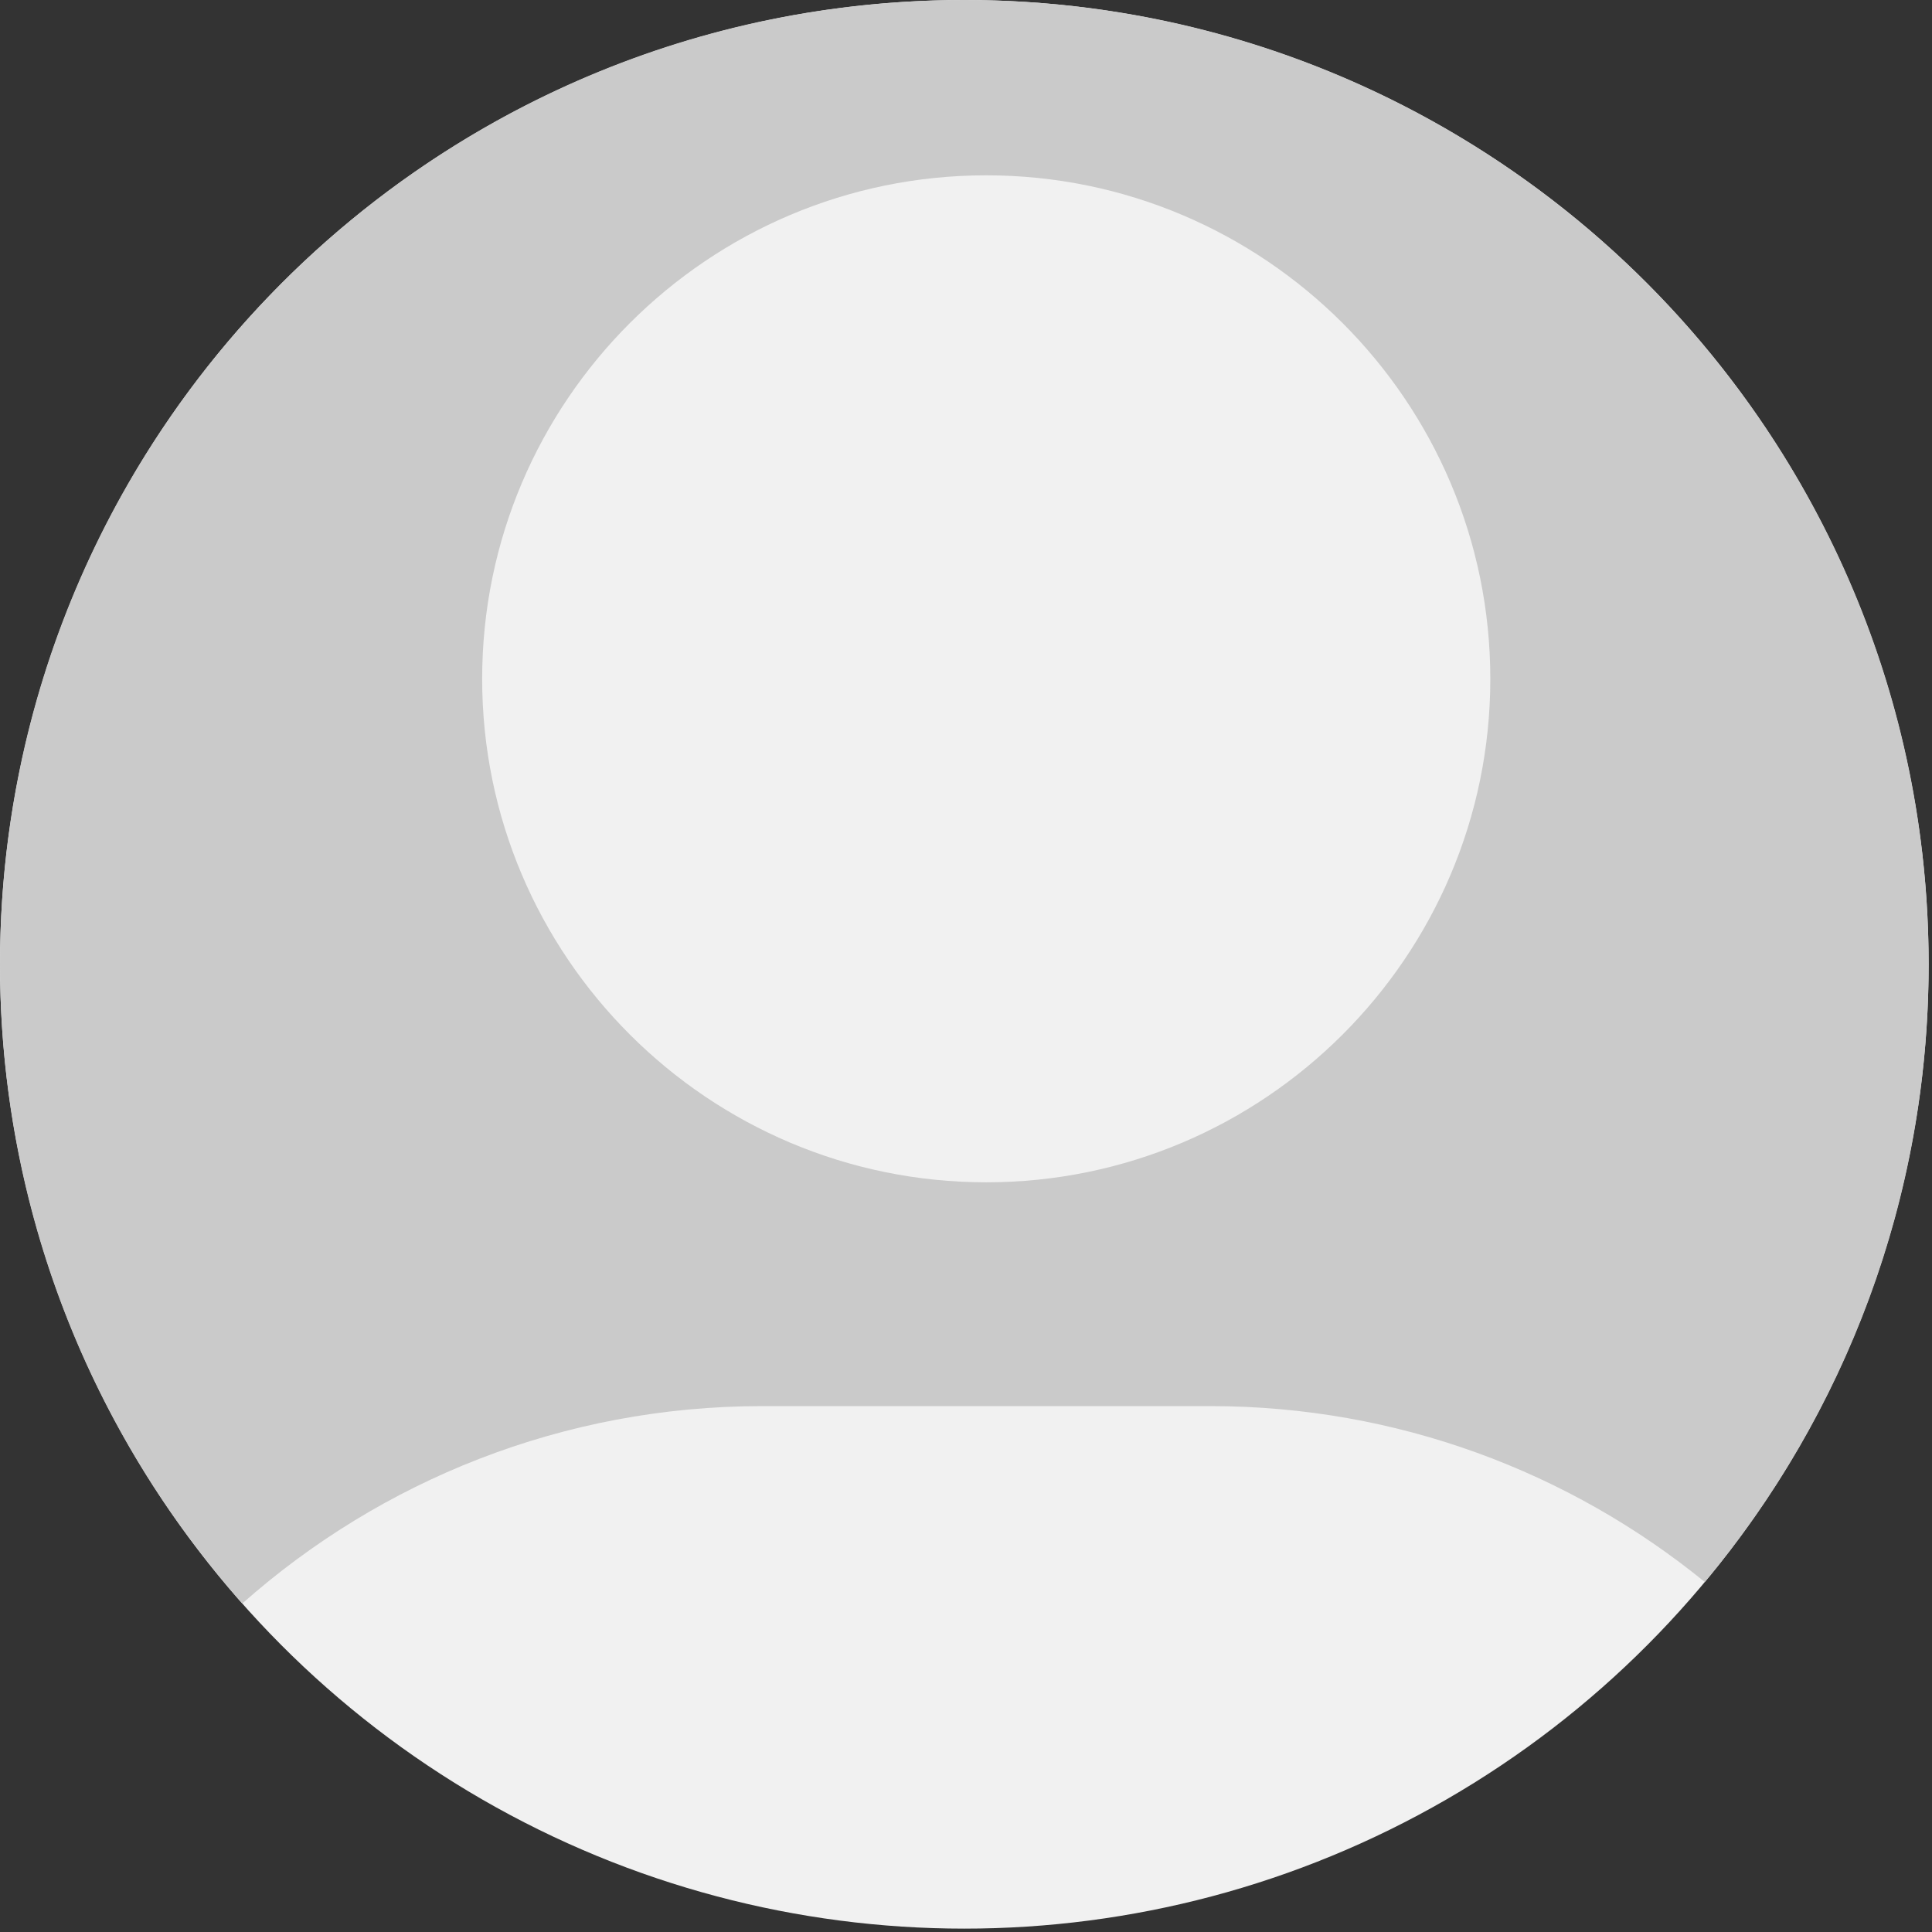 <svg width="55" height="55" viewBox="0 0 55 55" fill="none" xmlns="http://www.w3.org/2000/svg">
<rect x="0" y="0" width="55" height="55" fill="#333333" stroke="none"/>
<circle cx="27.452" cy="27.452" r="27.452" fill="#F1F1F1"/>
<path fill-rule="evenodd" clip-rule="evenodd" d="M48.533 45.037C52.511 40.274 54.904 34.143 54.904 27.452C54.904 12.291 42.613 0 27.452 0C12.291 0 0 12.291 0 27.452C0 34.433 2.606 40.805 6.897 45.649C10.839 42.154 16.025 40.029 21.698 40.029H34.454C39.786 40.029 44.689 41.907 48.533 45.037ZM28.076 33.658C20.164 33.658 13.726 27.227 13.726 19.325C13.726 11.422 20.164 4.991 28.076 4.991C35.988 4.991 42.426 11.422 42.426 19.325C42.426 27.227 35.988 33.658 28.076 33.658Z" fill="#CACACA"/>
</svg>
